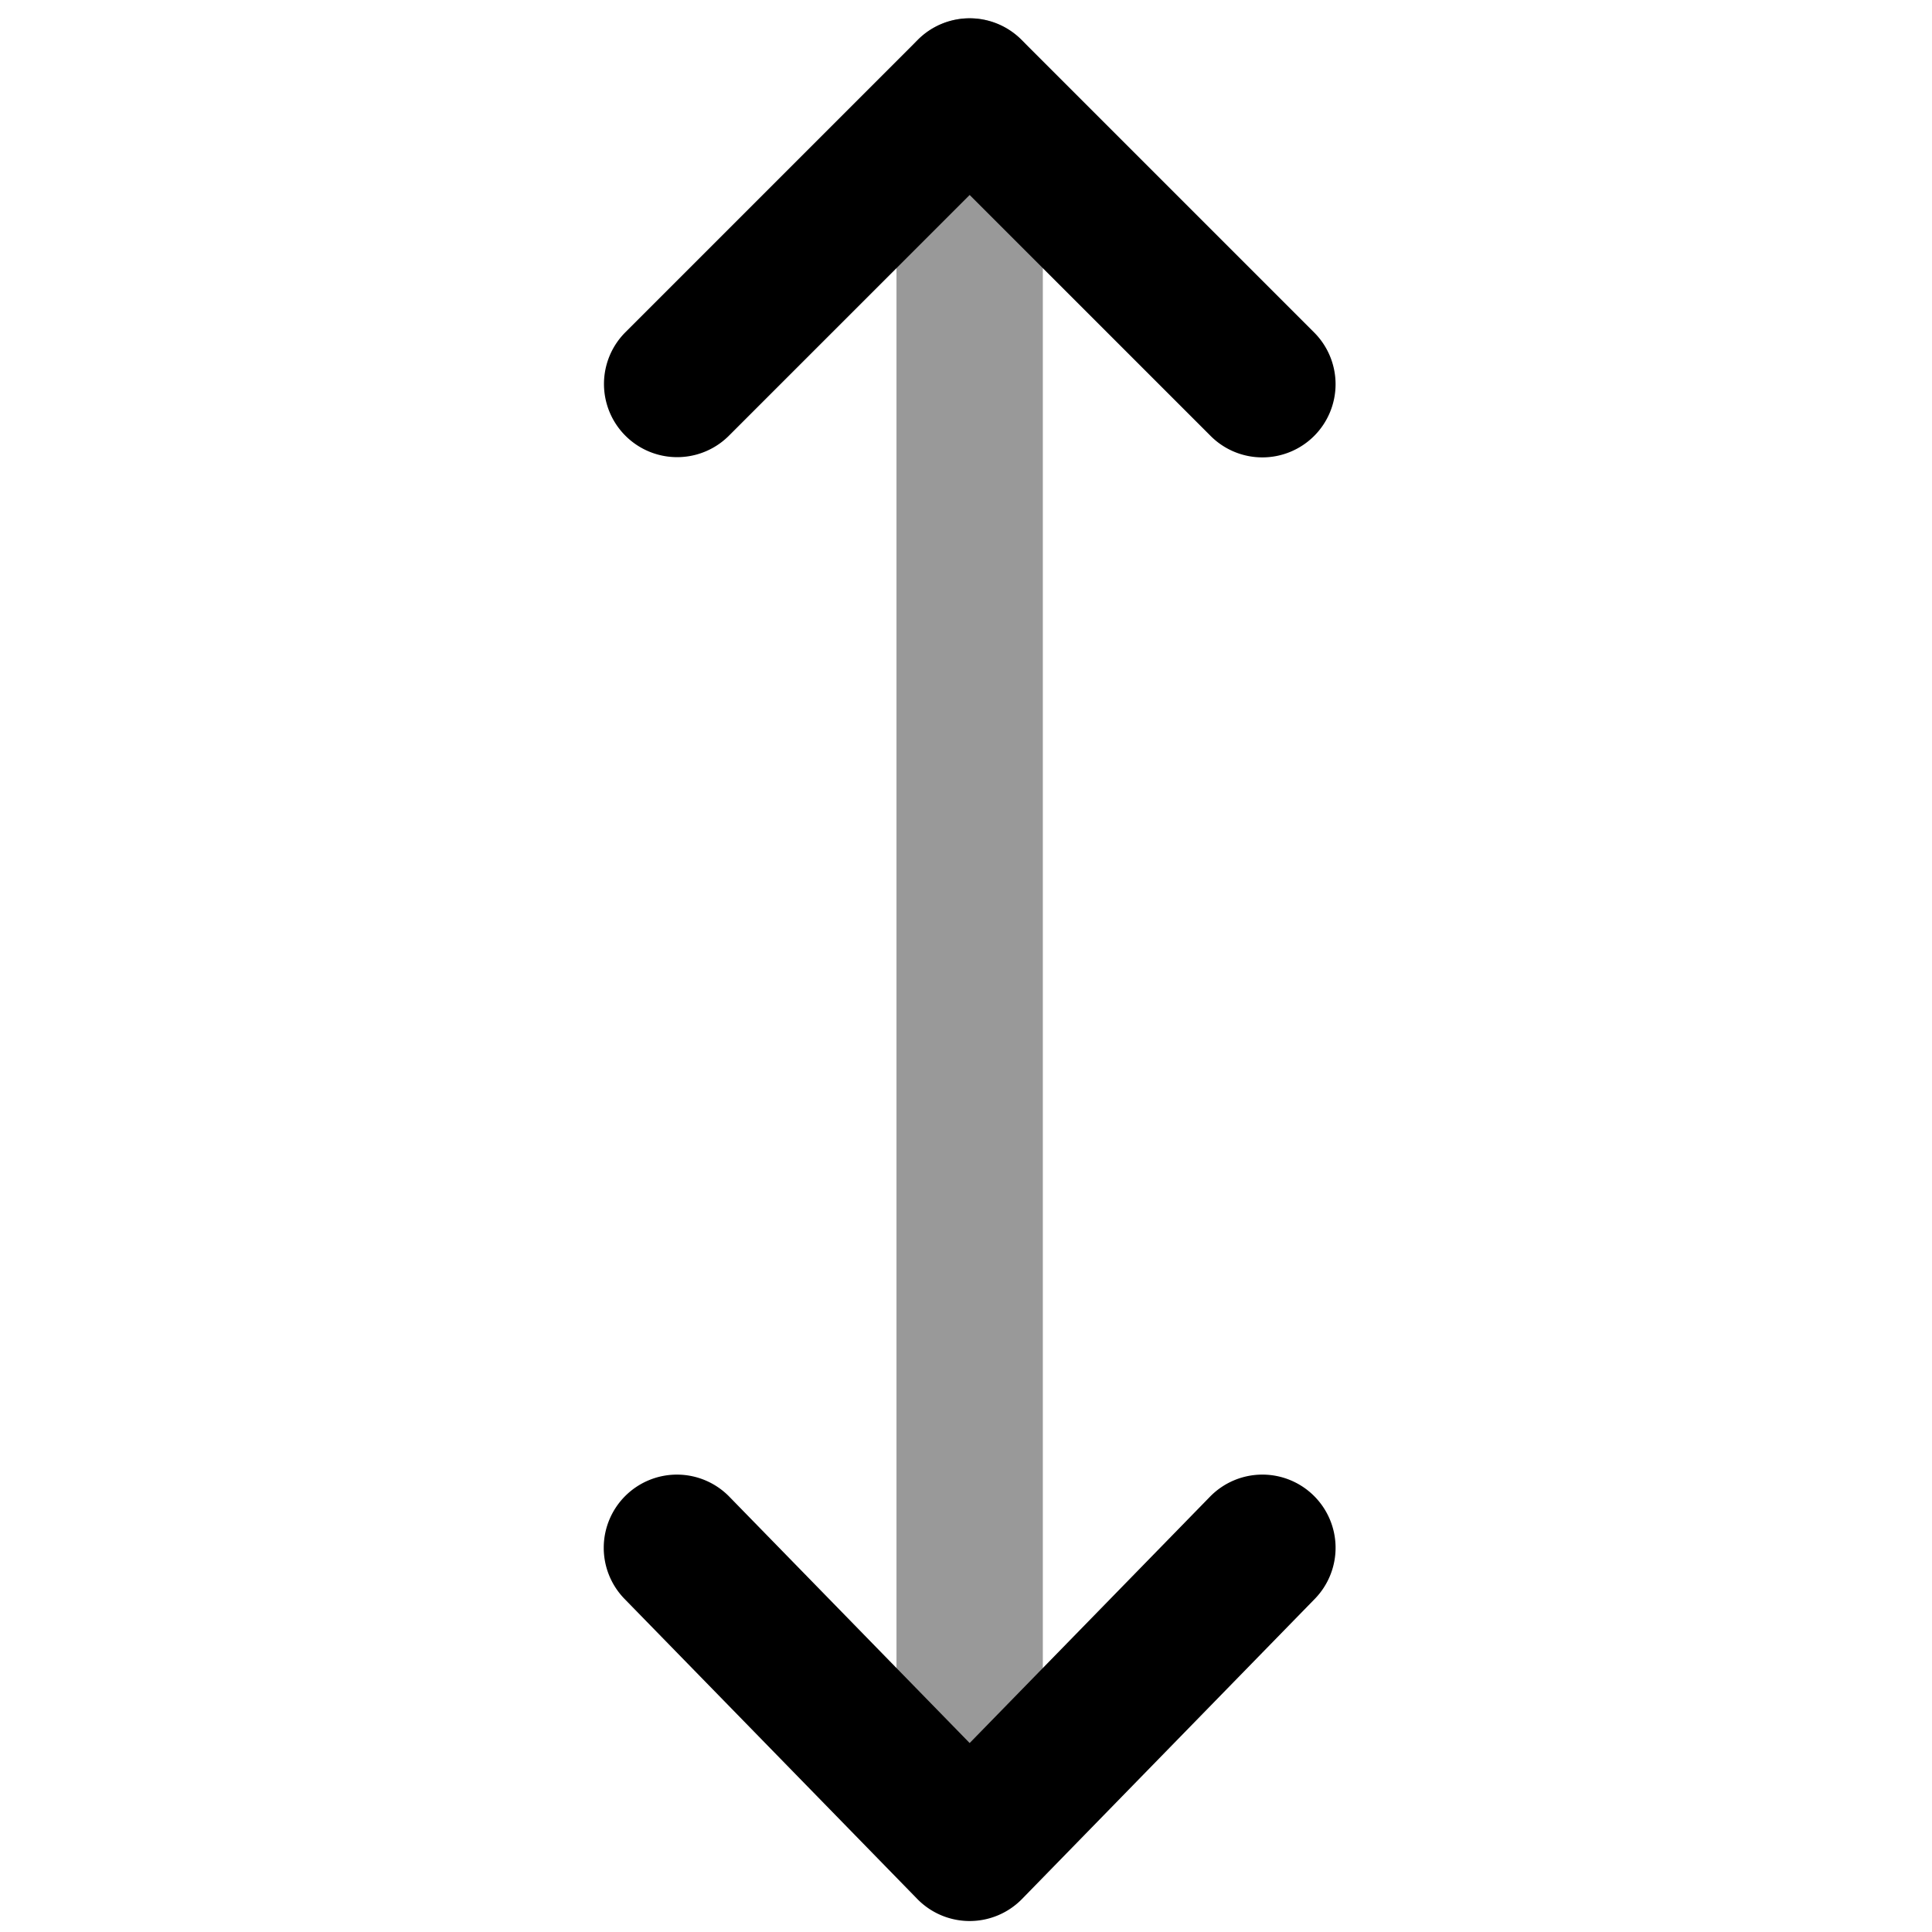 <svg xmlns="http://www.w3.org/2000/svg" viewBox="0 0 264 264">
    <path d="M132.5 262.5a10 10 0 0 1-7.158-3.015l-40-41a10 10 0 0 1 .175-14.143 10 10 0 0 1 14.141.175L132.5 238.18l32.842-33.664a10 10 0 0 1 14.141-.175 10 10 0 0 1 .175 14.144l-40 41a10 10 0 0 1-7.158 3.015Z"/>
    <path d="M132.5 254.5a10 10 0 0 1-10-10v-232a10 10 0 0 1 20 0v232a10 10 0 0 1-10 10Z" opacity=".4"/>
    <path d="M172.5 62.5a9.969 9.969 0 0 1-7.071-2.929L132.5 26.642 99.571 59.571a10 10 0 0 1-14.142-14.142l40-40a10 10 0 0 1 14.142 0l40 40A10 10 0 0 1 172.5 62.5Z"/>
</svg>
